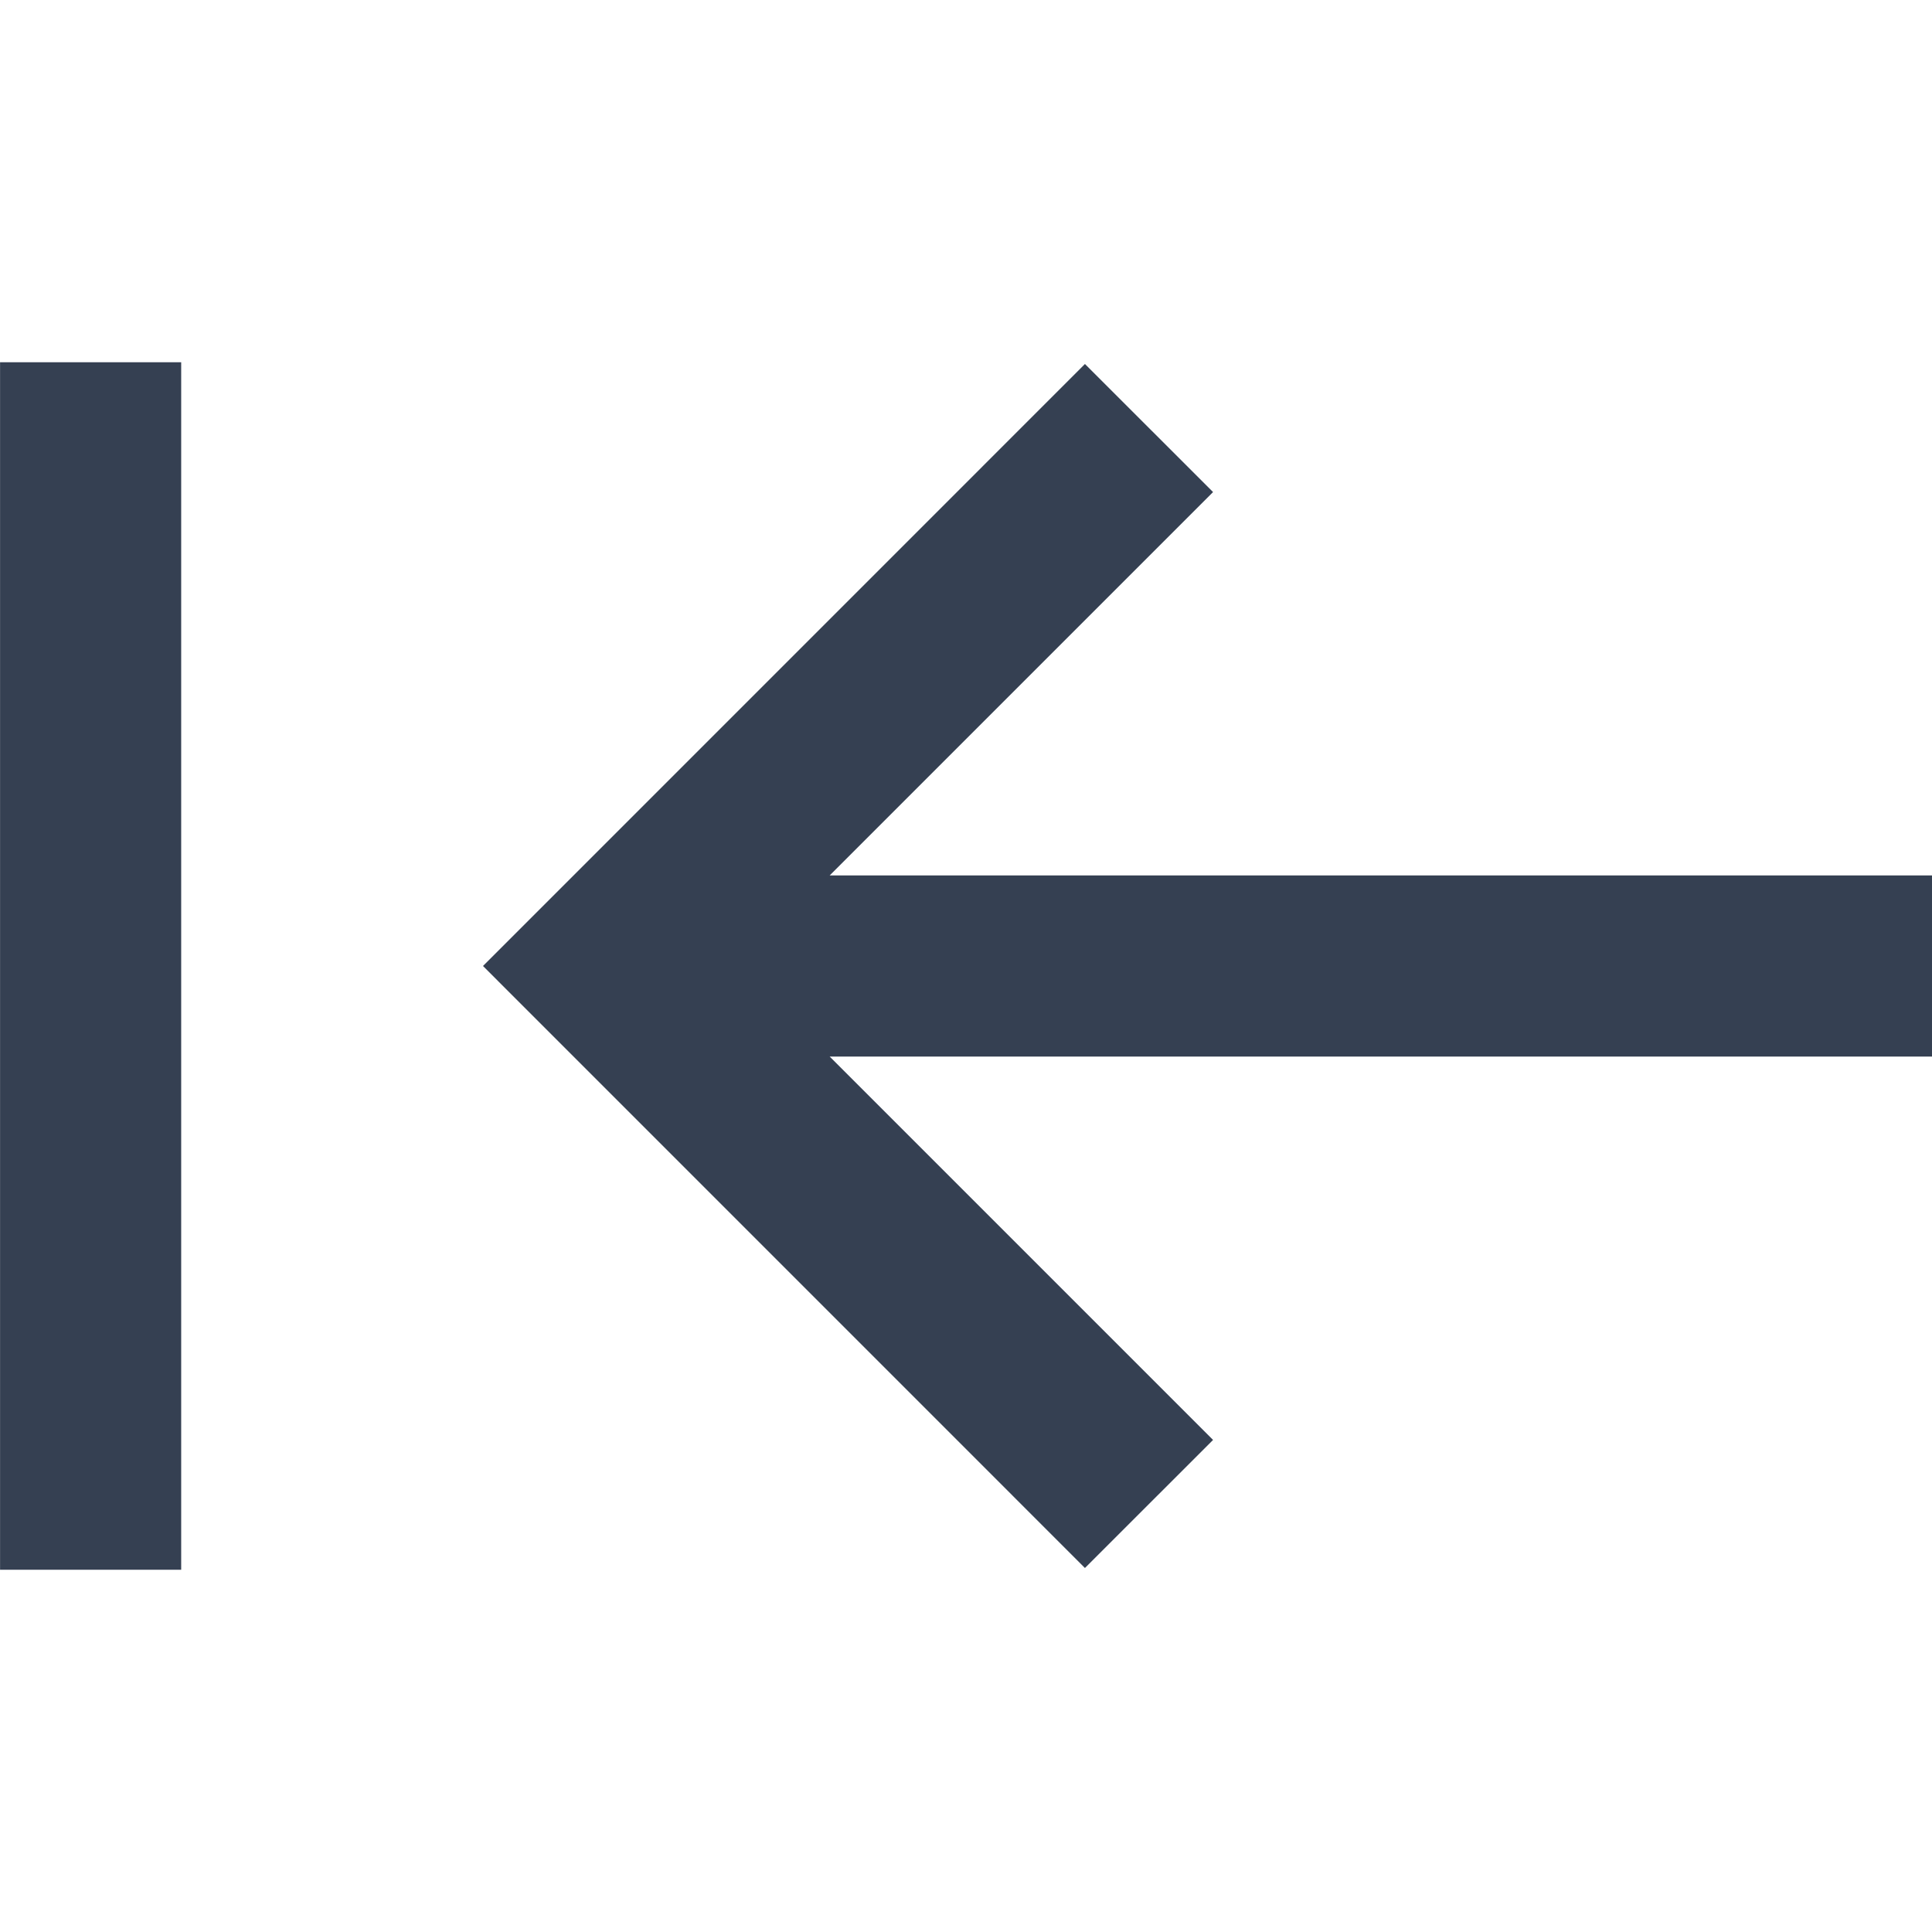 <svg xmlns="http://www.w3.org/2000/svg" width="32" height="32" viewBox="0 0 32 32"><defs><style>.a{fill:none;}.b{fill:#354052;}</style></defs><title>slide_in</title><rect class="a" width="32" height="32"/><rect class="a" width="32" height="32"/><polygon class="b" points="32 17.5 13.742 17.5 20.092 23.85 17.97 25.971 8 16 17.97 6.029 20.092 8.15 13.742 14.5 32 14.5 32 17.5"/><rect class="b" x="0.001" y="6" width="3" height="20"/></svg>